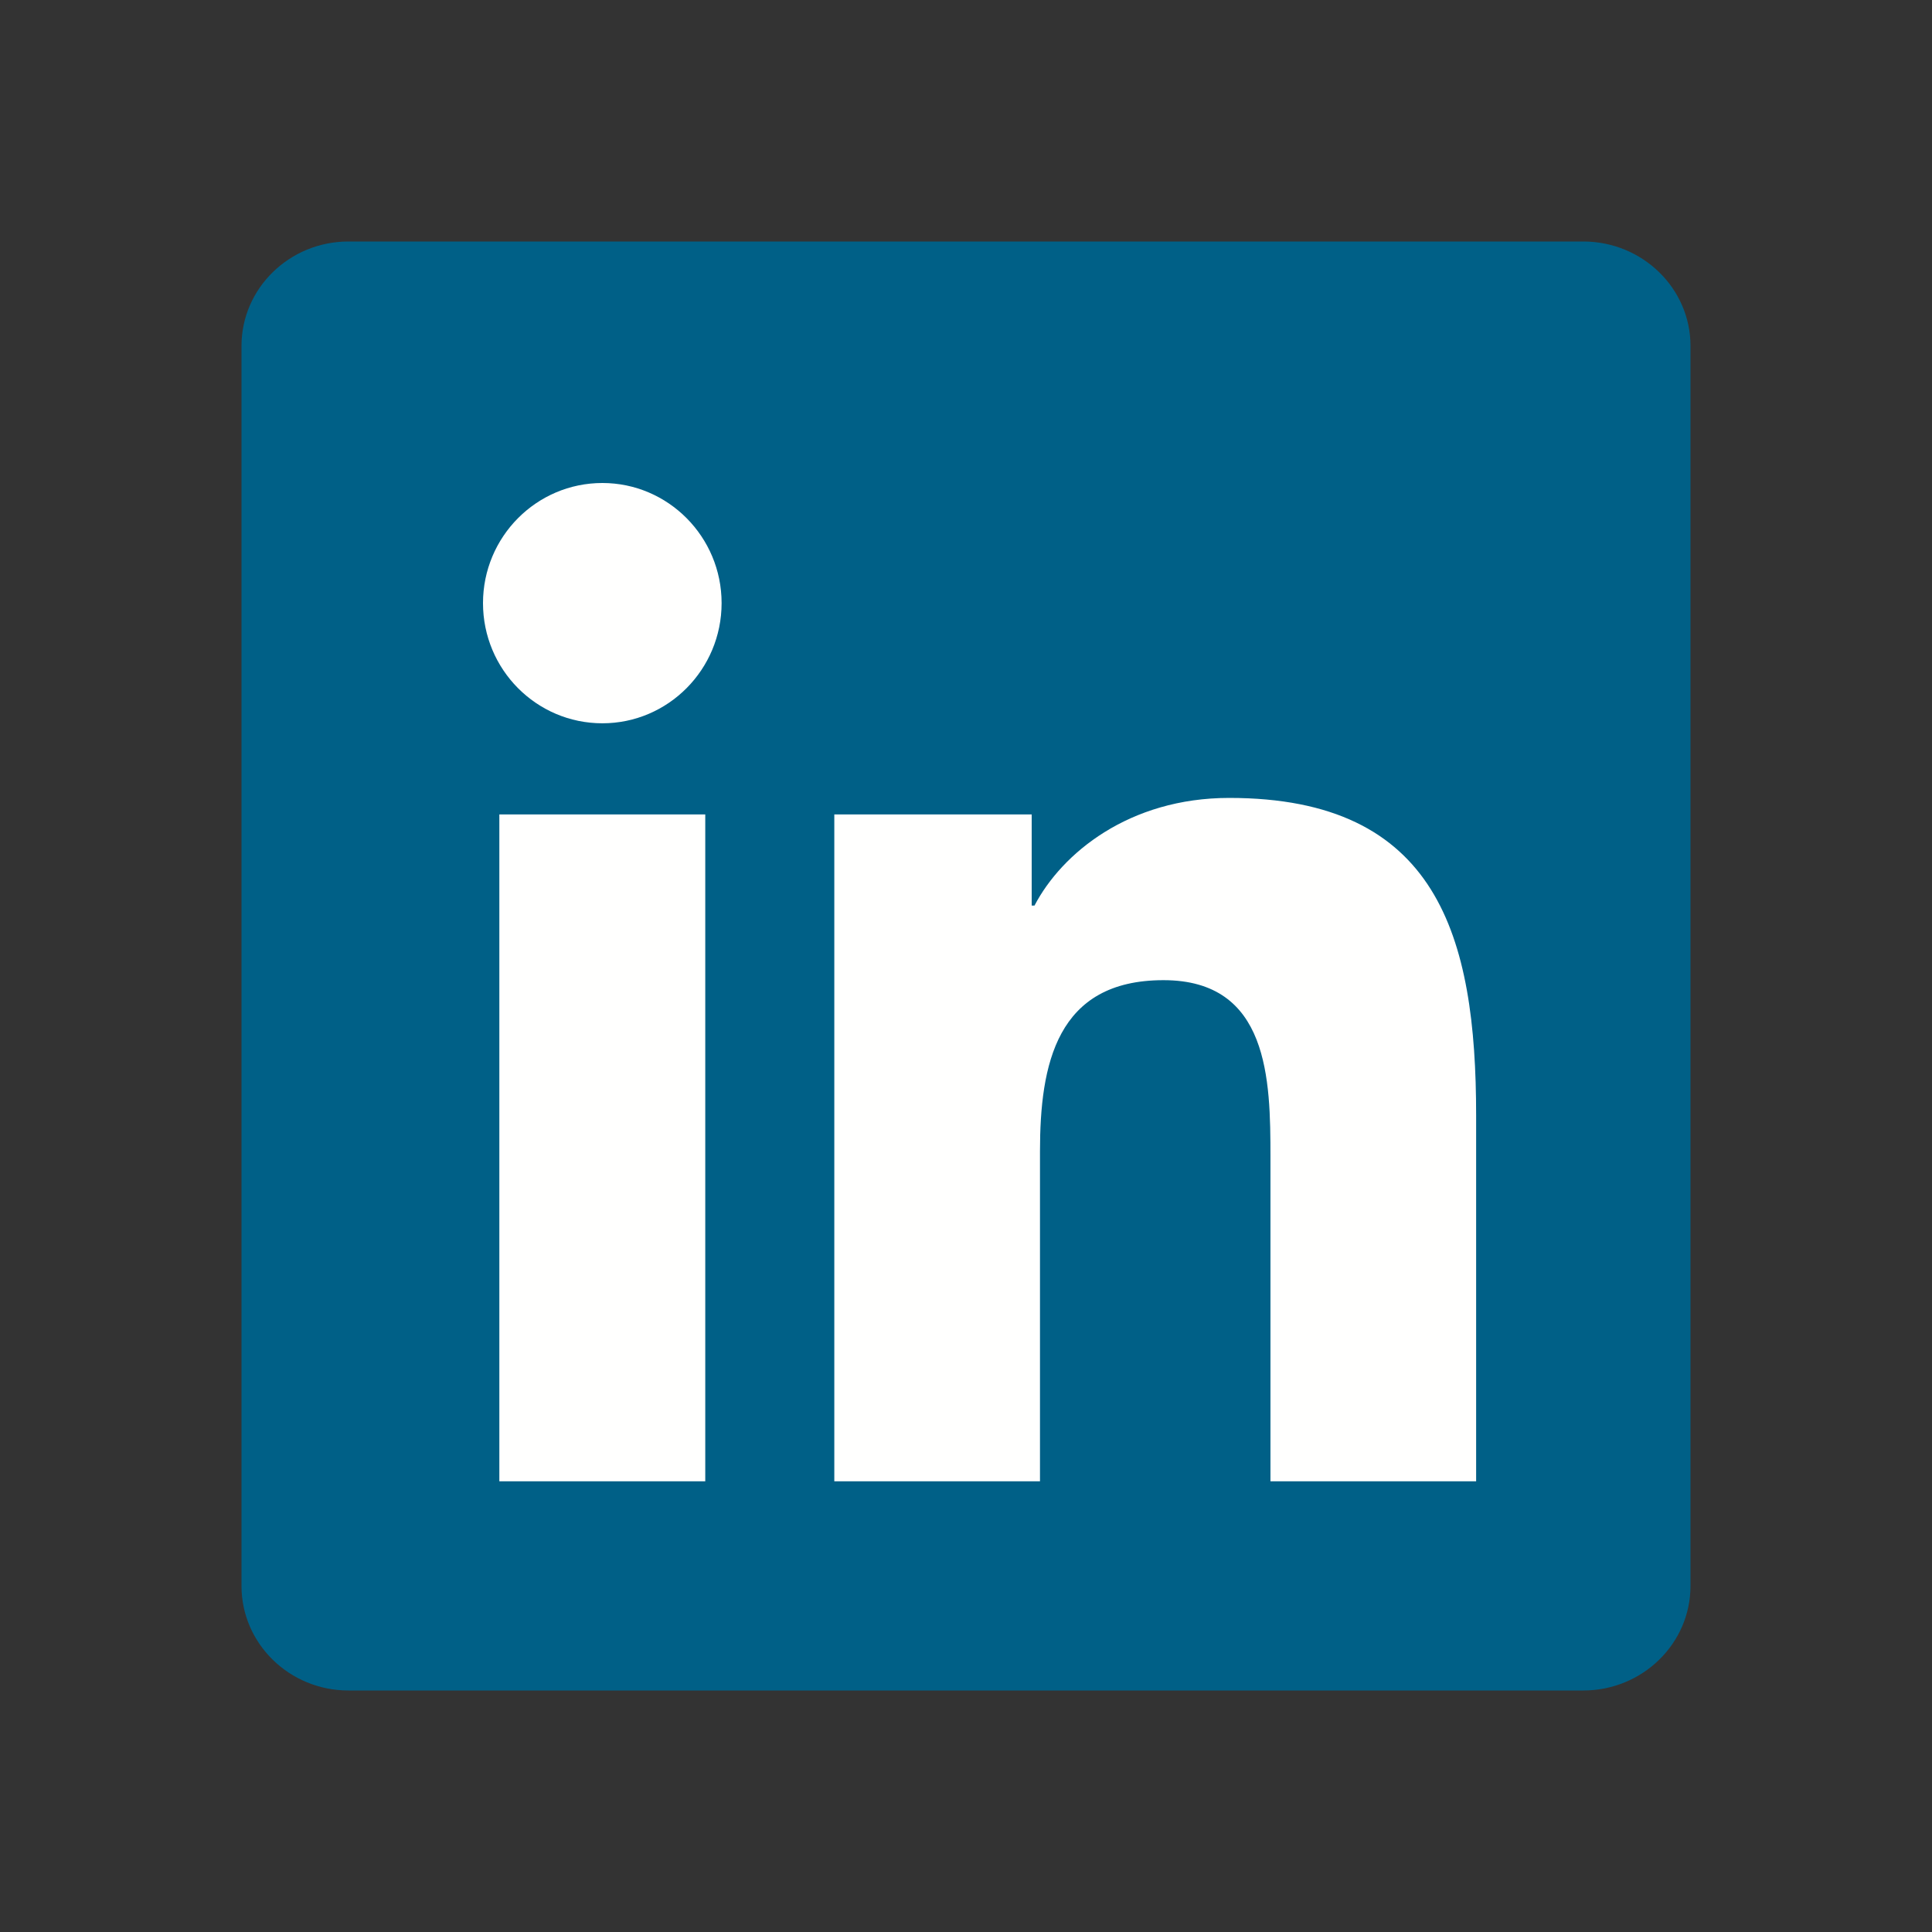 <svg aria-hidden="true" aria-label="Linked" class="d-svg d-svg__native dt-svg--logoLinkedInGlyph" width="24" height="24" viewBox="0 0 24 24" xmlns="http://www.w3.org/2000/svg"><rect x="0" y="0" width="24" height="24" fill="#333333" stroke="none"/><g fill="none" fill-rule="evenodd"><path d="M0 0h24v24H0z"/><path d="M19.668 3H4.328C3.597 3 3 3.581 3 4.297v15.404C3 20.418 3.596 21 4.329 21h15.339c.734 0 1.332-.582 1.332-1.299V4.297C21 3.581 20.402 3 19.668 3" fill="#006087"/><path d="M7.483 6c.817 0 1.481.669 1.481 1.492 0 .824-.664 1.493-1.481 1.493C6.663 8.985 6 8.316 6 7.492 6 6.67 6.663 6 7.483 6zm-1.28 12.4v-8.283h2.558v8.284H6.204zm4.161-8.283h2.452v1.132h.035c.34-.65 1.175-1.337 2.419-1.337 2.589 0 3.067 1.715 3.067 3.945v4.544h-2.555v-4.028c0-.961-.018-2.197-1.329-2.197-1.33 0-1.534 1.047-1.534 2.127v4.098h-2.555v-8.284z" fill="#FFFFFE"/></g></svg>